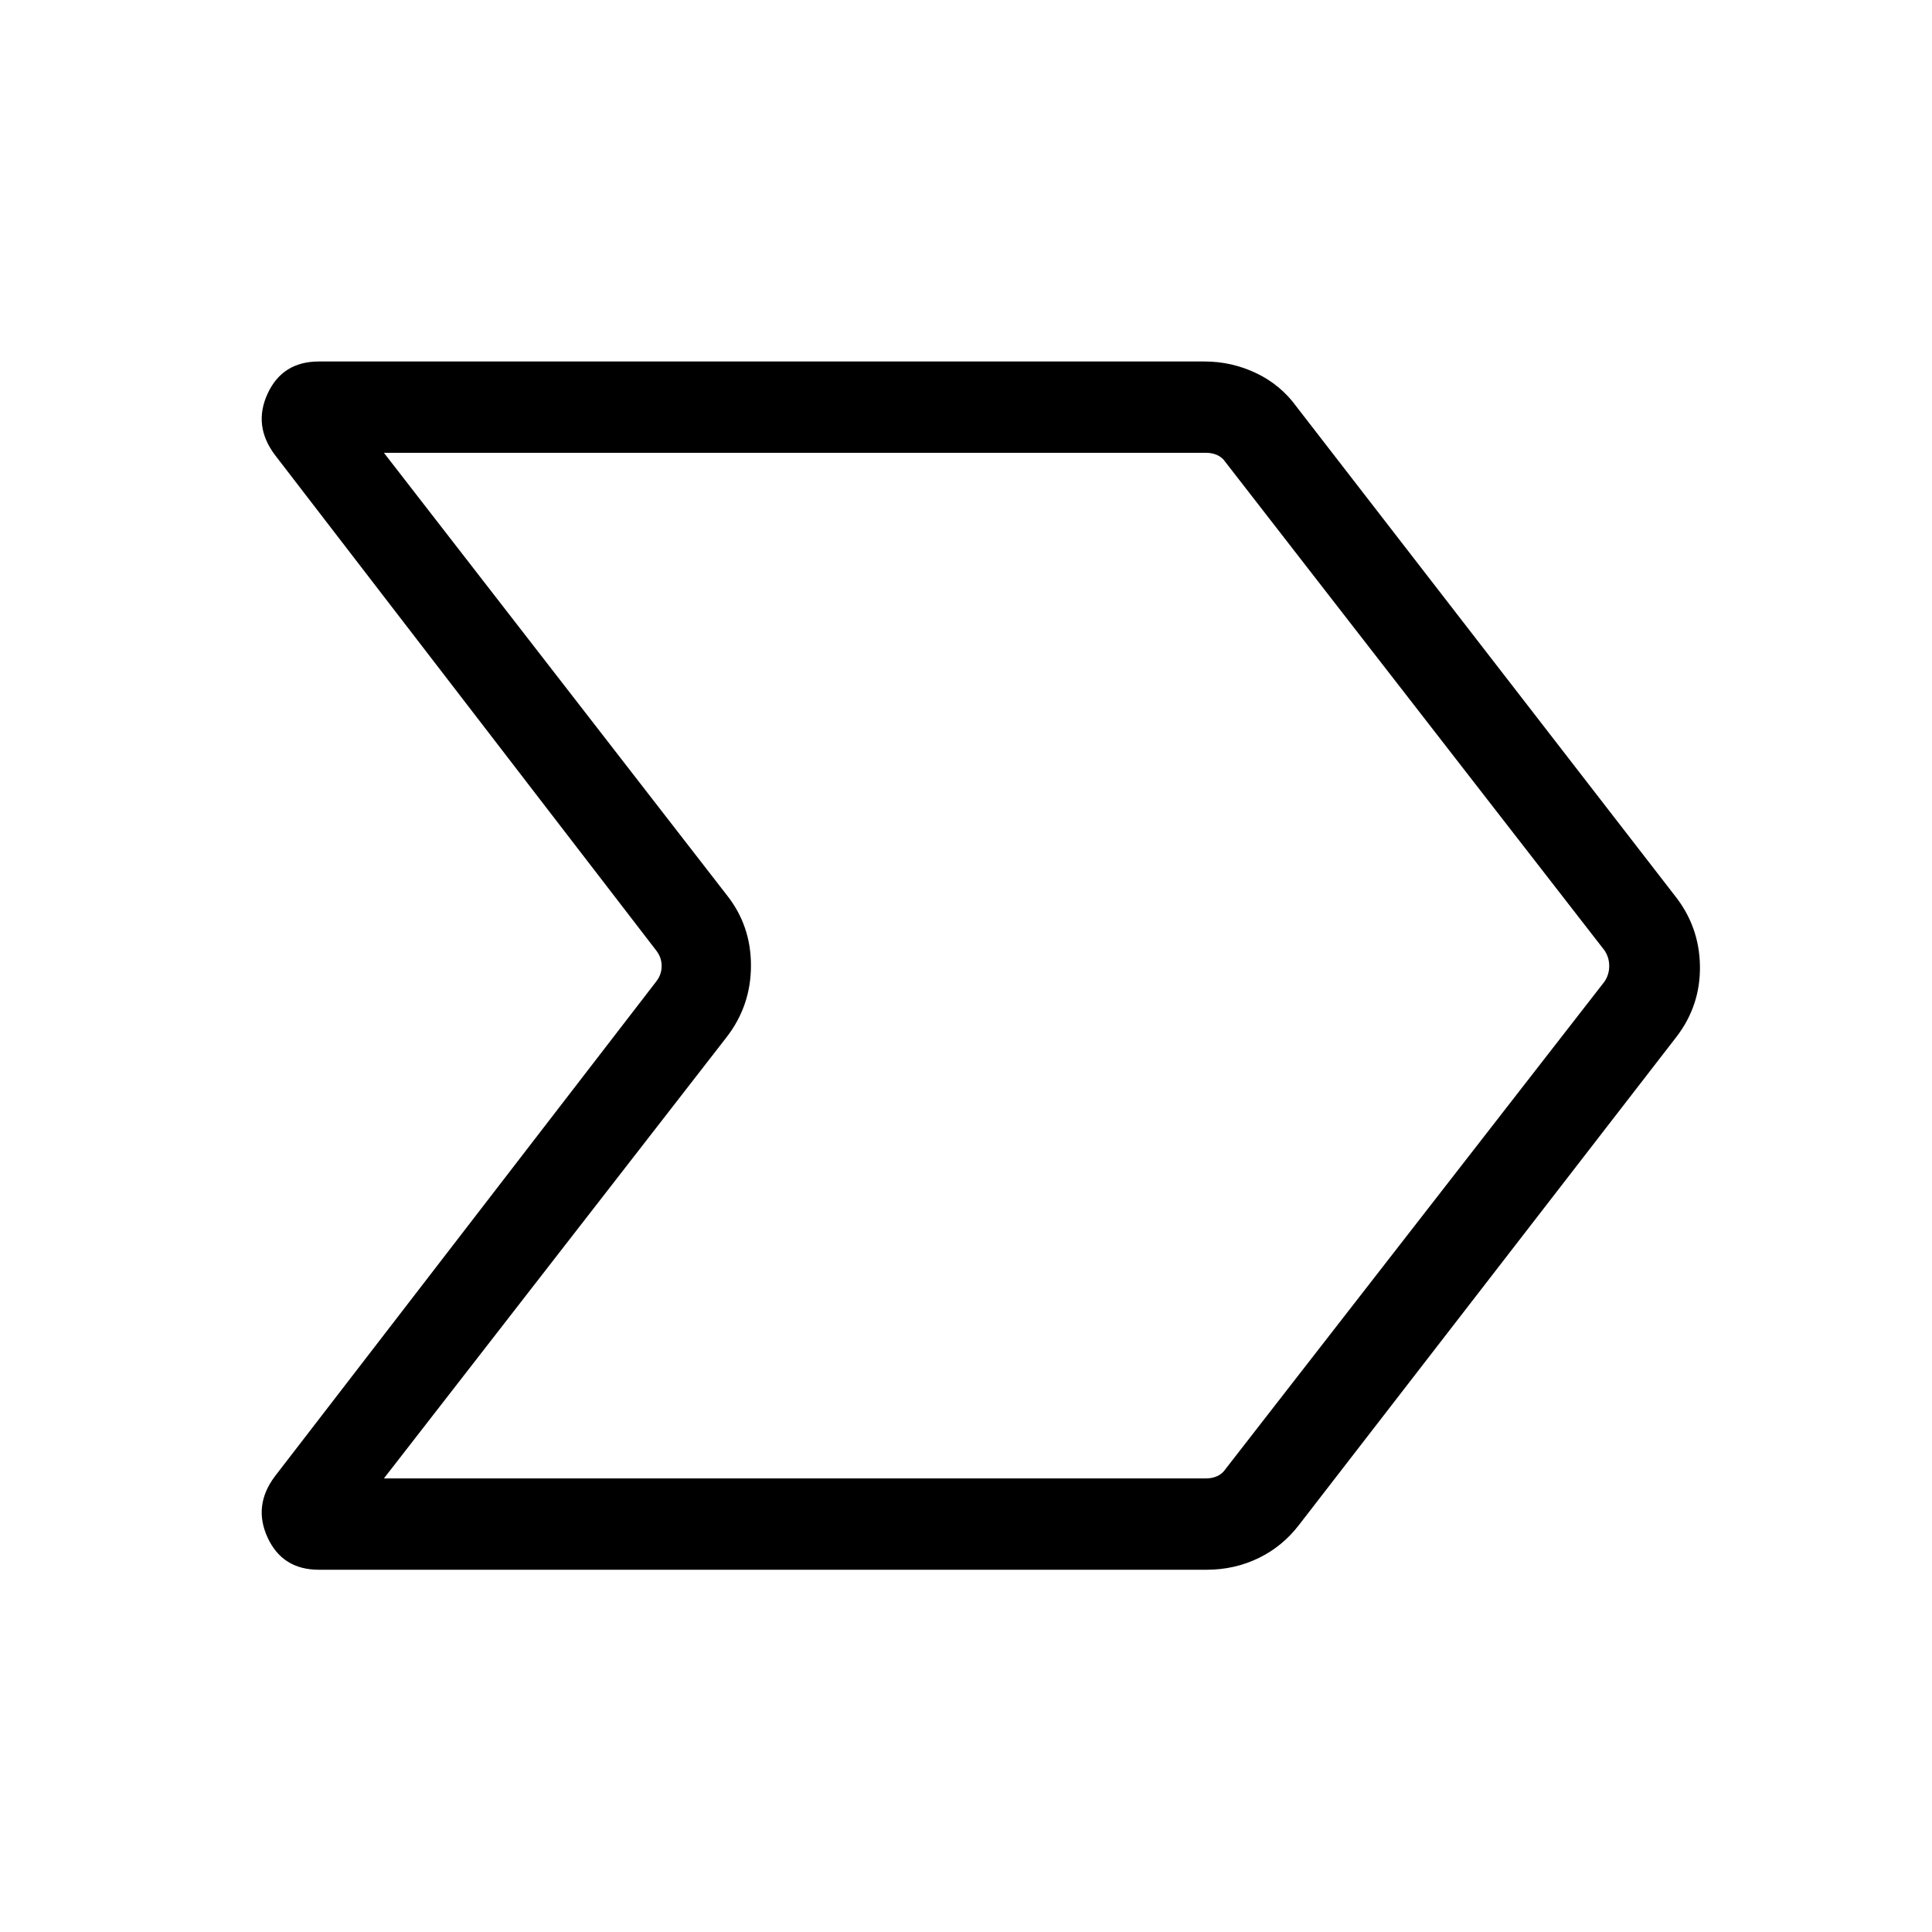 <svg xmlns="http://www.w3.org/2000/svg" height="48" viewBox="0 -960 960 960" width="48"><path d="M599.54-180H158.46q-18.08 0-25.46-15.92-7.38-15.93 3.62-30.54l189.46-245.85q2.69-3.46 2.69-7.69t-2.69-7.69L136.62-733.92q-11-14.62-3.62-30.54t25.46-15.92h440.08q13.47 0 25.65 5.79 12.17 5.8 20.04 16.67L832-515.23q12.38 15.43 12.69 35.14.31 19.71-11.69 35.32L645.61-202.46q-8.25 10.86-20.23 16.66-11.98 5.8-25.84 5.8Zm-408.77-45.39h408.54q3.07 0 5.57-1.15 2.5-1.15 4.04-3.46l188.39-242.31q2.3-3.46 2.3-7.69t-2.3-7.69L608.92-730.38q-1.54-2.31-4.04-3.47-2.5-1.15-5.57-1.15H190.77l170.38 219.77q12 15.11 12 34.98 0 19.87-12 35.48L190.77-225.39Zm305.31-254.99Z"/></svg>
